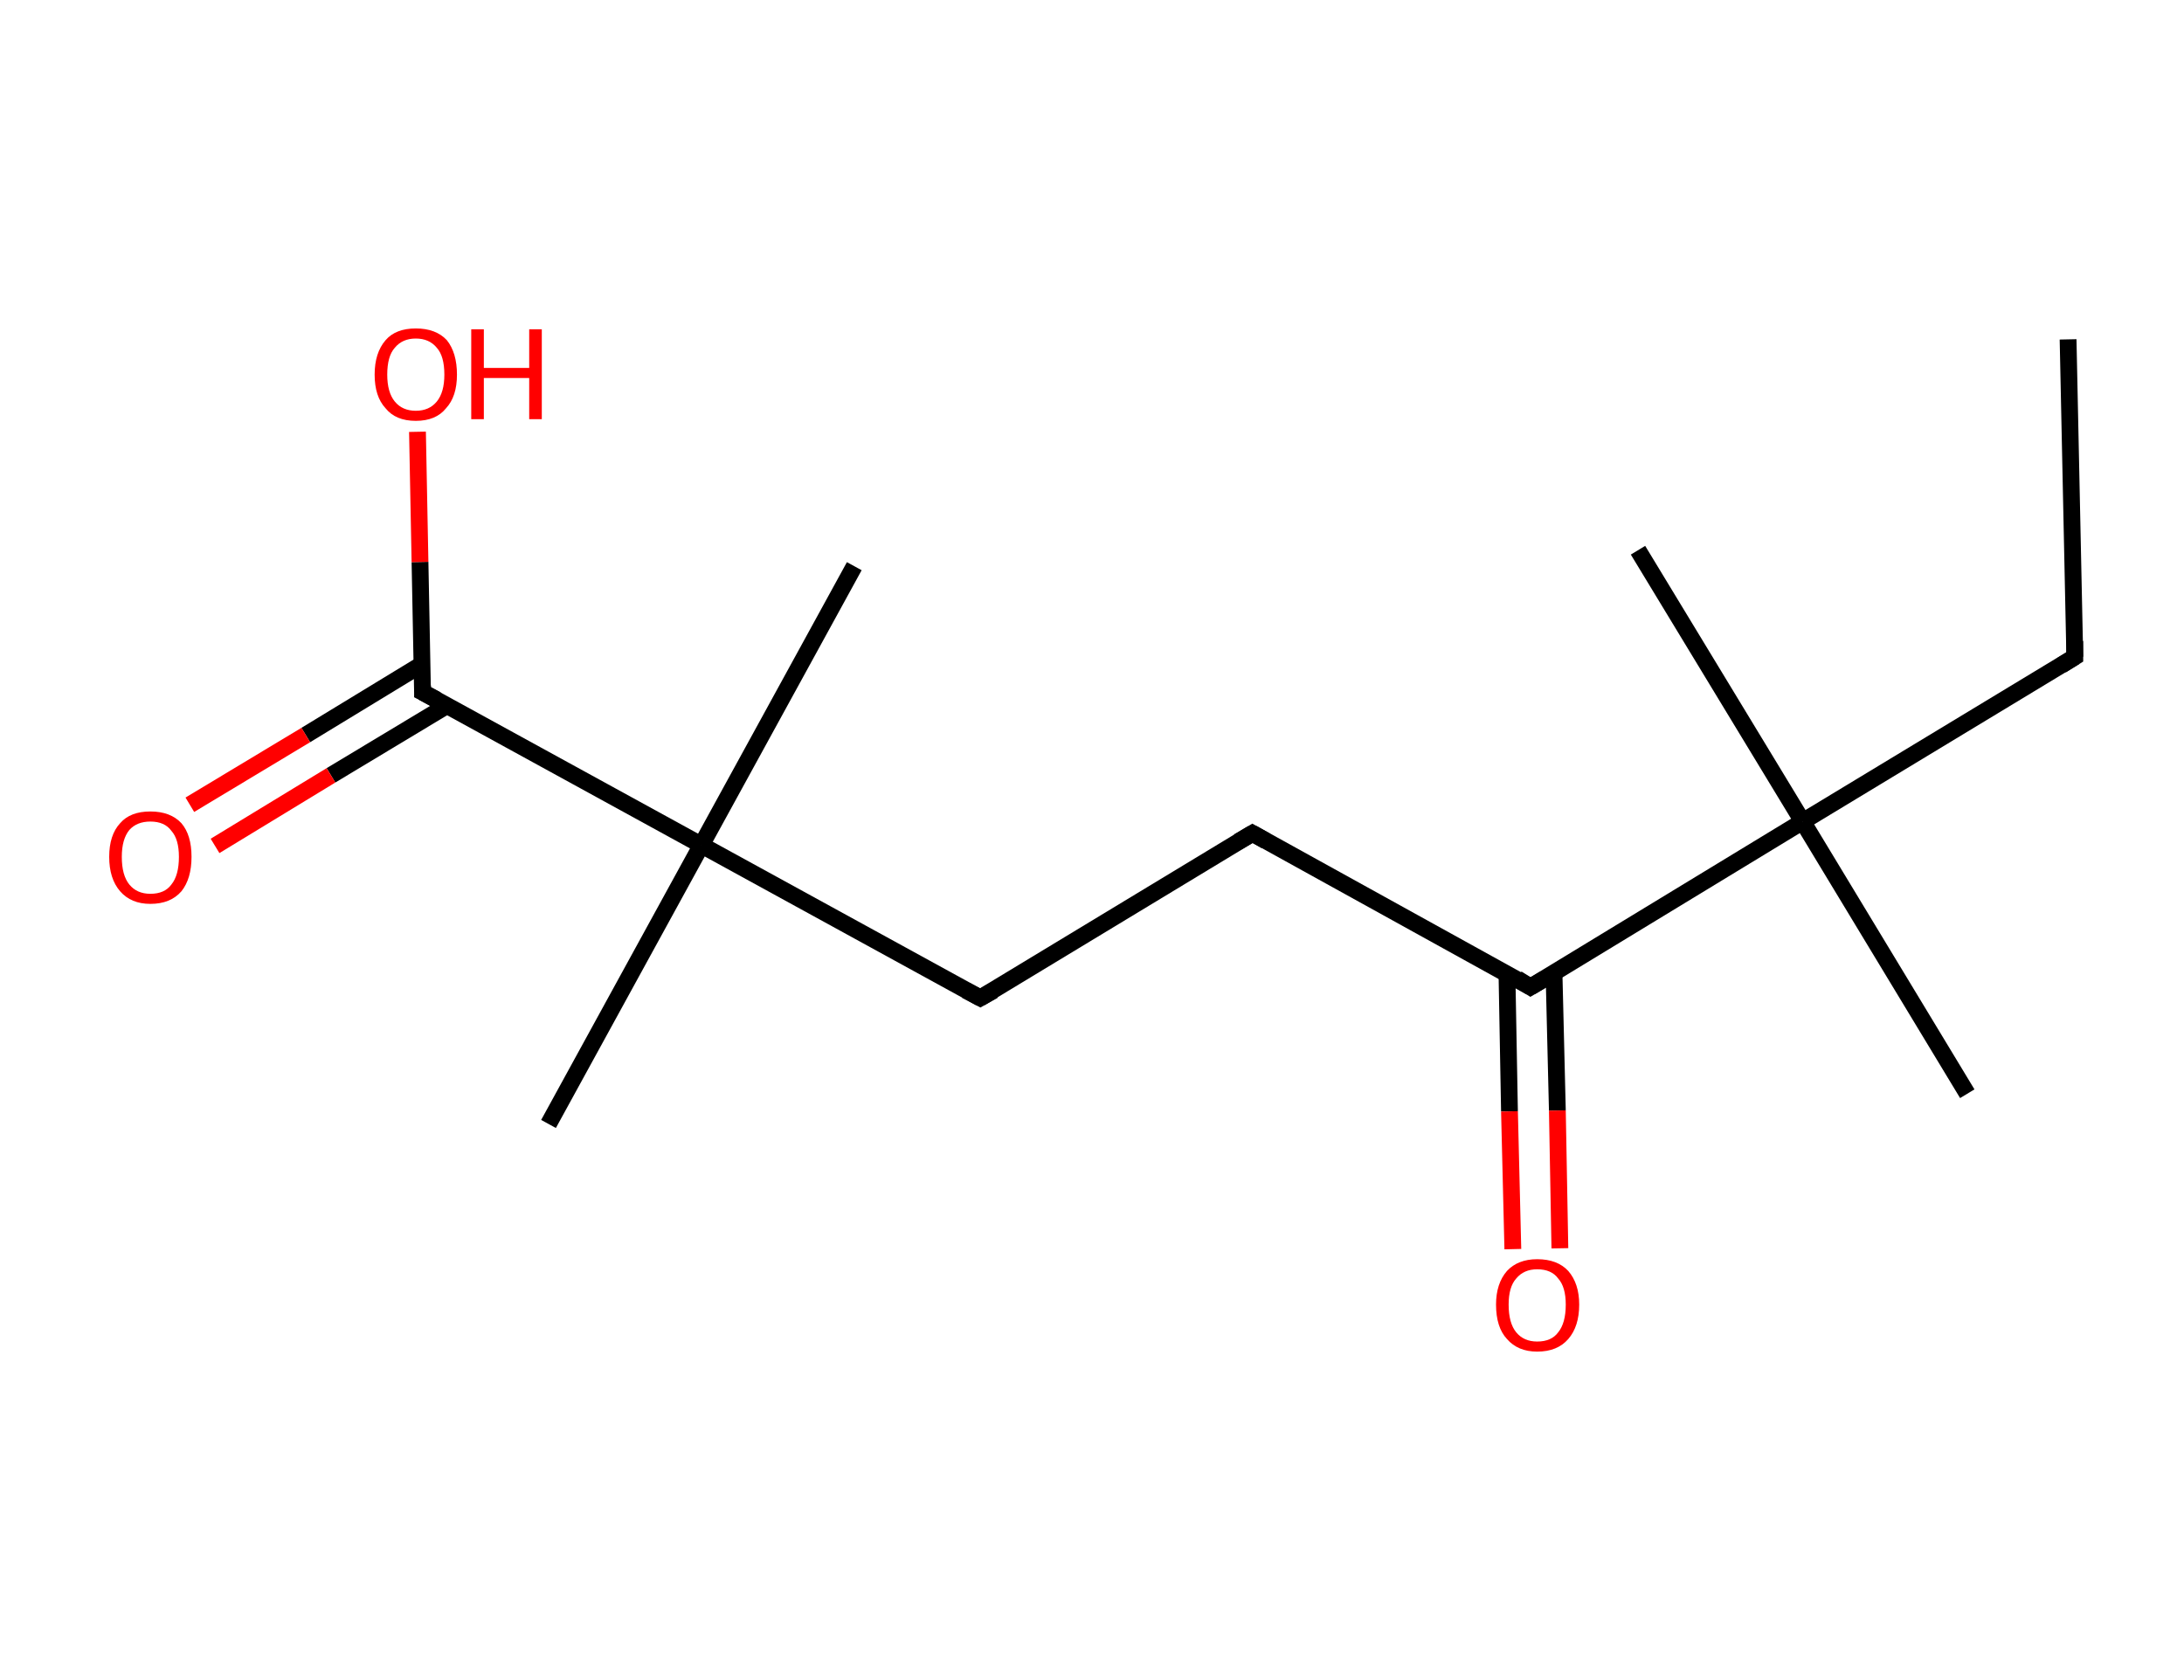 <?xml version='1.0' encoding='ASCII' standalone='yes'?>
<svg xmlns="http://www.w3.org/2000/svg" xmlns:rdkit="http://www.rdkit.org/xml" xmlns:xlink="http://www.w3.org/1999/xlink" version="1.1" baseProfile="full" xml:space="preserve" width="260px" height="200px" viewBox="0 0 260 200">
<!-- END OF HEADER -->
<rect style="opacity:1.0;fill:#FFFFFF;stroke:none" width="260.0" height="200.0" x="0.0" y="0.0"> </rect>
<path class="bond-0 atom-0 atom-1" d="M 246.2,40.4 L 247.0,78.2" style="fill:none;fill-rule:evenodd;stroke:#000000;stroke-width:2.0px;stroke-linecap:butt;stroke-linejoin:miter;stroke-opacity:1"/>
<path class="bond-1 atom-1 atom-2" d="M 247.0,78.2 L 214.6,97.8" style="fill:none;fill-rule:evenodd;stroke:#000000;stroke-width:2.0px;stroke-linecap:butt;stroke-linejoin:miter;stroke-opacity:1"/>
<path class="bond-2 atom-2 atom-3" d="M 214.6,97.8 L 195.0,65.5" style="fill:none;fill-rule:evenodd;stroke:#000000;stroke-width:2.0px;stroke-linecap:butt;stroke-linejoin:miter;stroke-opacity:1"/>
<path class="bond-3 atom-2 atom-4" d="M 214.6,97.8 L 234.2,130.2" style="fill:none;fill-rule:evenodd;stroke:#000000;stroke-width:2.0px;stroke-linecap:butt;stroke-linejoin:miter;stroke-opacity:1"/>
<path class="bond-4 atom-2 atom-5" d="M 214.6,97.8 L 182.2,117.5" style="fill:none;fill-rule:evenodd;stroke:#000000;stroke-width:2.0px;stroke-linecap:butt;stroke-linejoin:miter;stroke-opacity:1"/>
<path class="bond-5 atom-5 atom-6" d="M 179.4,115.9 L 179.7,132.3" style="fill:none;fill-rule:evenodd;stroke:#000000;stroke-width:2.0px;stroke-linecap:butt;stroke-linejoin:miter;stroke-opacity:1"/>
<path class="bond-5 atom-5 atom-6" d="M 179.7,132.3 L 180.1,148.7" style="fill:none;fill-rule:evenodd;stroke:#FF0000;stroke-width:2.0px;stroke-linecap:butt;stroke-linejoin:miter;stroke-opacity:1"/>
<path class="bond-5 atom-5 atom-6" d="M 185.0,115.8 L 185.4,132.2" style="fill:none;fill-rule:evenodd;stroke:#000000;stroke-width:2.0px;stroke-linecap:butt;stroke-linejoin:miter;stroke-opacity:1"/>
<path class="bond-5 atom-5 atom-6" d="M 185.4,132.2 L 185.7,148.6" style="fill:none;fill-rule:evenodd;stroke:#FF0000;stroke-width:2.0px;stroke-linecap:butt;stroke-linejoin:miter;stroke-opacity:1"/>
<path class="bond-6 atom-5 atom-7" d="M 182.2,117.5 L 149.1,99.2" style="fill:none;fill-rule:evenodd;stroke:#000000;stroke-width:2.0px;stroke-linecap:butt;stroke-linejoin:miter;stroke-opacity:1"/>
<path class="bond-7 atom-7 atom-8" d="M 149.1,99.2 L 116.7,118.8" style="fill:none;fill-rule:evenodd;stroke:#000000;stroke-width:2.0px;stroke-linecap:butt;stroke-linejoin:miter;stroke-opacity:1"/>
<path class="bond-8 atom-8 atom-9" d="M 116.7,118.8 L 83.5,100.6" style="fill:none;fill-rule:evenodd;stroke:#000000;stroke-width:2.0px;stroke-linecap:butt;stroke-linejoin:miter;stroke-opacity:1"/>
<path class="bond-9 atom-9 atom-10" d="M 83.5,100.6 L 101.7,67.4" style="fill:none;fill-rule:evenodd;stroke:#000000;stroke-width:2.0px;stroke-linecap:butt;stroke-linejoin:miter;stroke-opacity:1"/>
<path class="bond-10 atom-9 atom-11" d="M 83.5,100.6 L 65.3,133.8" style="fill:none;fill-rule:evenodd;stroke:#000000;stroke-width:2.0px;stroke-linecap:butt;stroke-linejoin:miter;stroke-opacity:1"/>
<path class="bond-11 atom-9 atom-12" d="M 83.5,100.6 L 50.3,82.4" style="fill:none;fill-rule:evenodd;stroke:#000000;stroke-width:2.0px;stroke-linecap:butt;stroke-linejoin:miter;stroke-opacity:1"/>
<path class="bond-12 atom-12 atom-13" d="M 50.2,79.1 L 36.4,87.5" style="fill:none;fill-rule:evenodd;stroke:#000000;stroke-width:2.0px;stroke-linecap:butt;stroke-linejoin:miter;stroke-opacity:1"/>
<path class="bond-12 atom-12 atom-13" d="M 36.4,87.5 L 22.6,95.8" style="fill:none;fill-rule:evenodd;stroke:#FF0000;stroke-width:2.0px;stroke-linecap:butt;stroke-linejoin:miter;stroke-opacity:1"/>
<path class="bond-12 atom-12 atom-13" d="M 53.2,84.0 L 39.4,92.3" style="fill:none;fill-rule:evenodd;stroke:#000000;stroke-width:2.0px;stroke-linecap:butt;stroke-linejoin:miter;stroke-opacity:1"/>
<path class="bond-12 atom-12 atom-13" d="M 39.4,92.3 L 25.6,100.7" style="fill:none;fill-rule:evenodd;stroke:#FF0000;stroke-width:2.0px;stroke-linecap:butt;stroke-linejoin:miter;stroke-opacity:1"/>
<path class="bond-13 atom-12 atom-14" d="M 50.3,82.4 L 50.0,66.9" style="fill:none;fill-rule:evenodd;stroke:#000000;stroke-width:2.0px;stroke-linecap:butt;stroke-linejoin:miter;stroke-opacity:1"/>
<path class="bond-13 atom-12 atom-14" d="M 50.0,66.9 L 49.7,51.4" style="fill:none;fill-rule:evenodd;stroke:#FF0000;stroke-width:2.0px;stroke-linecap:butt;stroke-linejoin:miter;stroke-opacity:1"/>
<path d="M 247.0,76.3 L 247.0,78.2 L 245.4,79.2" style="fill:none;stroke:#000000;stroke-width:2.0px;stroke-linecap:butt;stroke-linejoin:miter;stroke-opacity:1;"/>
<path d="M 183.9,116.5 L 182.2,117.5 L 180.6,116.5" style="fill:none;stroke:#000000;stroke-width:2.0px;stroke-linecap:butt;stroke-linejoin:miter;stroke-opacity:1;"/>
<path d="M 150.7,100.1 L 149.1,99.2 L 147.4,100.2" style="fill:none;stroke:#000000;stroke-width:2.0px;stroke-linecap:butt;stroke-linejoin:miter;stroke-opacity:1;"/>
<path d="M 118.3,117.9 L 116.7,118.8 L 115.0,117.9" style="fill:none;stroke:#000000;stroke-width:2.0px;stroke-linecap:butt;stroke-linejoin:miter;stroke-opacity:1;"/>
<path d="M 52.0,83.3 L 50.3,82.4 L 50.3,81.6" style="fill:none;stroke:#000000;stroke-width:2.0px;stroke-linecap:butt;stroke-linejoin:miter;stroke-opacity:1;"/>
<path class="atom-6" d="M 178.1 155.3 Q 178.1 152.8, 179.4 151.3 Q 180.7 149.9, 183.0 149.9 Q 185.4 149.9, 186.7 151.3 Q 188.0 152.8, 188.0 155.3 Q 188.0 157.9, 186.7 159.4 Q 185.4 160.9, 183.0 160.9 Q 180.7 160.9, 179.4 159.4 Q 178.1 158.0, 178.1 155.3 M 183.0 159.7 Q 184.7 159.7, 185.5 158.6 Q 186.4 157.5, 186.4 155.3 Q 186.4 153.2, 185.5 152.2 Q 184.7 151.1, 183.0 151.1 Q 181.4 151.1, 180.5 152.2 Q 179.6 153.2, 179.6 155.3 Q 179.6 157.5, 180.5 158.6 Q 181.4 159.7, 183.0 159.7 " fill="#FF0000"/>
<path class="atom-13" d="M 13.0 102.0 Q 13.0 99.4, 14.3 98.0 Q 15.5 96.6, 17.9 96.6 Q 20.3 96.6, 21.6 98.0 Q 22.8 99.4, 22.8 102.0 Q 22.8 104.6, 21.6 106.1 Q 20.3 107.6, 17.9 107.6 Q 15.6 107.6, 14.3 106.1 Q 13.0 104.6, 13.0 102.0 M 17.9 106.4 Q 19.6 106.4, 20.4 105.3 Q 21.3 104.2, 21.3 102.0 Q 21.3 99.9, 20.4 98.9 Q 19.6 97.8, 17.9 97.8 Q 16.3 97.8, 15.4 98.8 Q 14.5 99.9, 14.5 102.0 Q 14.5 104.2, 15.4 105.3 Q 16.3 106.4, 17.9 106.4 " fill="#FF0000"/>
<path class="atom-14" d="M 44.6 44.6 Q 44.6 42.0, 45.9 40.5 Q 47.1 39.1, 49.5 39.1 Q 51.9 39.1, 53.2 40.5 Q 54.4 42.0, 54.4 44.6 Q 54.4 47.2, 53.1 48.6 Q 51.9 50.1, 49.5 50.1 Q 47.1 50.1, 45.9 48.6 Q 44.6 47.2, 44.6 44.6 M 49.5 48.9 Q 51.1 48.9, 52.0 47.8 Q 52.9 46.7, 52.9 44.6 Q 52.9 42.4, 52.0 41.4 Q 51.1 40.3, 49.5 40.3 Q 47.9 40.3, 47.0 41.4 Q 46.1 42.4, 46.1 44.6 Q 46.1 46.7, 47.0 47.8 Q 47.9 48.9, 49.5 48.9 " fill="#FF0000"/>
<path class="atom-14" d="M 56.1 39.2 L 57.6 39.2 L 57.6 43.8 L 63.0 43.8 L 63.0 39.2 L 64.5 39.2 L 64.5 49.9 L 63.0 49.9 L 63.0 45.0 L 57.6 45.0 L 57.6 49.9 L 56.1 49.9 L 56.1 39.2 " fill="#FF0000"/>
</svg>
